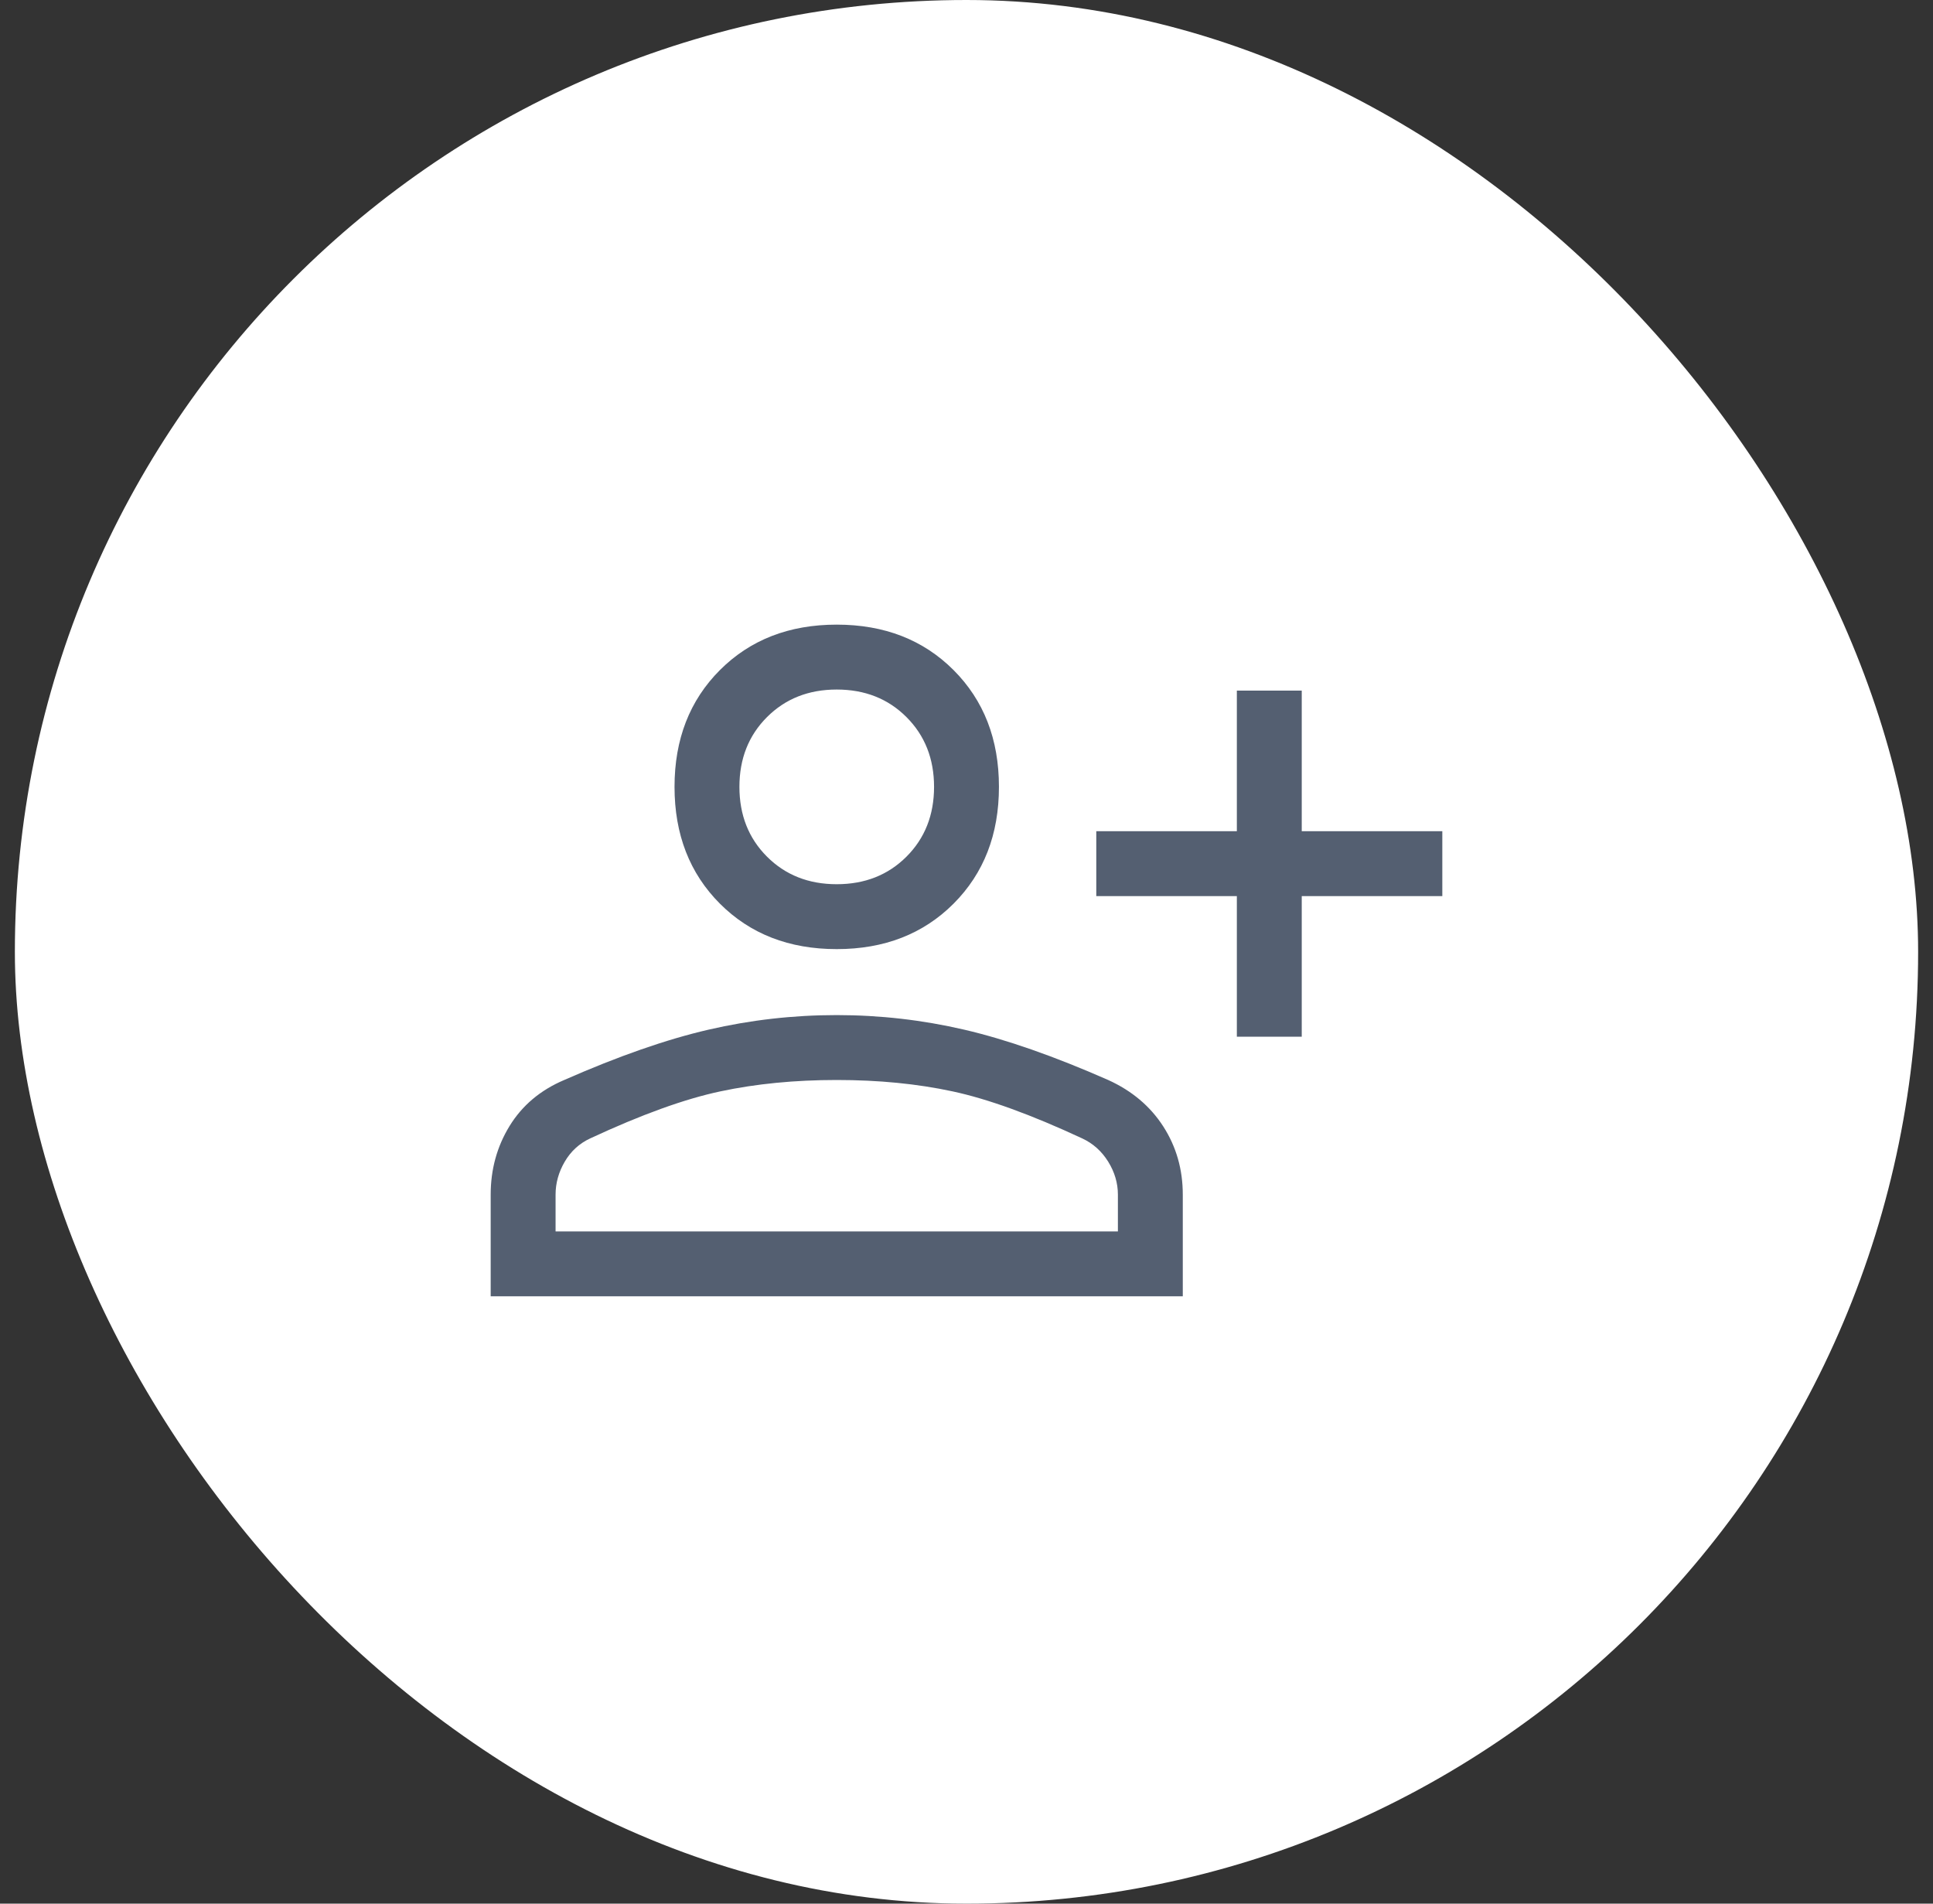 <svg width="65" height="64" viewBox="0 0 65 64" fill="none" xmlns="http://www.w3.org/2000/svg">
<rect x="0" y="0" width="65" height="64" fill="#333333" stroke="none"/>
<rect x="0.5" width="64" height="64" rx="32" fill="white"/>
<path d="M41.591 34.854V30.127H36.864V27.945H41.591V23.218H43.773V27.945H48.5V30.127H43.773V34.854H41.591ZM28.136 31.909C26.536 31.909 25.227 31.4 24.209 30.382C23.191 29.363 22.682 28.054 22.682 26.454C22.682 24.854 23.191 23.545 24.209 22.527C25.227 21.509 26.536 21 28.136 21C29.736 21 31.046 21.509 32.064 22.527C33.082 23.545 33.591 24.854 33.591 26.454C33.591 28.054 33.082 29.363 32.064 30.382C31.046 31.4 29.736 31.909 28.136 31.909ZM16.5 43.582V40.163C16.5 39.315 16.712 38.545 17.136 37.854C17.561 37.163 18.173 36.648 18.973 36.309C20.791 35.509 22.407 34.945 23.821 34.618C25.236 34.291 26.672 34.127 28.131 34.127C29.589 34.127 31.021 34.291 32.427 34.618C33.833 34.945 35.446 35.509 37.264 36.309C38.064 36.672 38.682 37.194 39.118 37.873C39.554 38.551 39.773 39.315 39.773 40.163V43.582H16.5ZM18.682 41.4H37.591V40.163C37.591 39.776 37.482 39.406 37.264 39.054C37.045 38.703 36.755 38.442 36.391 38.273C34.67 37.472 33.215 36.945 32.027 36.691C30.839 36.436 29.542 36.309 28.136 36.309C26.73 36.309 25.427 36.436 24.227 36.691C23.027 36.945 21.567 37.472 19.846 38.273C19.482 38.442 19.197 38.703 18.991 39.054C18.785 39.406 18.682 39.776 18.682 40.163V41.4ZM28.136 29.727C29.082 29.727 29.864 29.418 30.482 28.8C31.1 28.182 31.409 27.4 31.409 26.454C31.409 25.509 31.1 24.727 30.482 24.109C29.864 23.491 29.082 23.182 28.136 23.182C27.191 23.182 26.409 23.491 25.791 24.109C25.173 24.727 24.864 25.509 24.864 26.454C24.864 27.4 25.173 28.182 25.791 28.8C26.409 29.418 27.191 29.727 28.136 29.727Z" fill="#545F71"/>
</svg>
